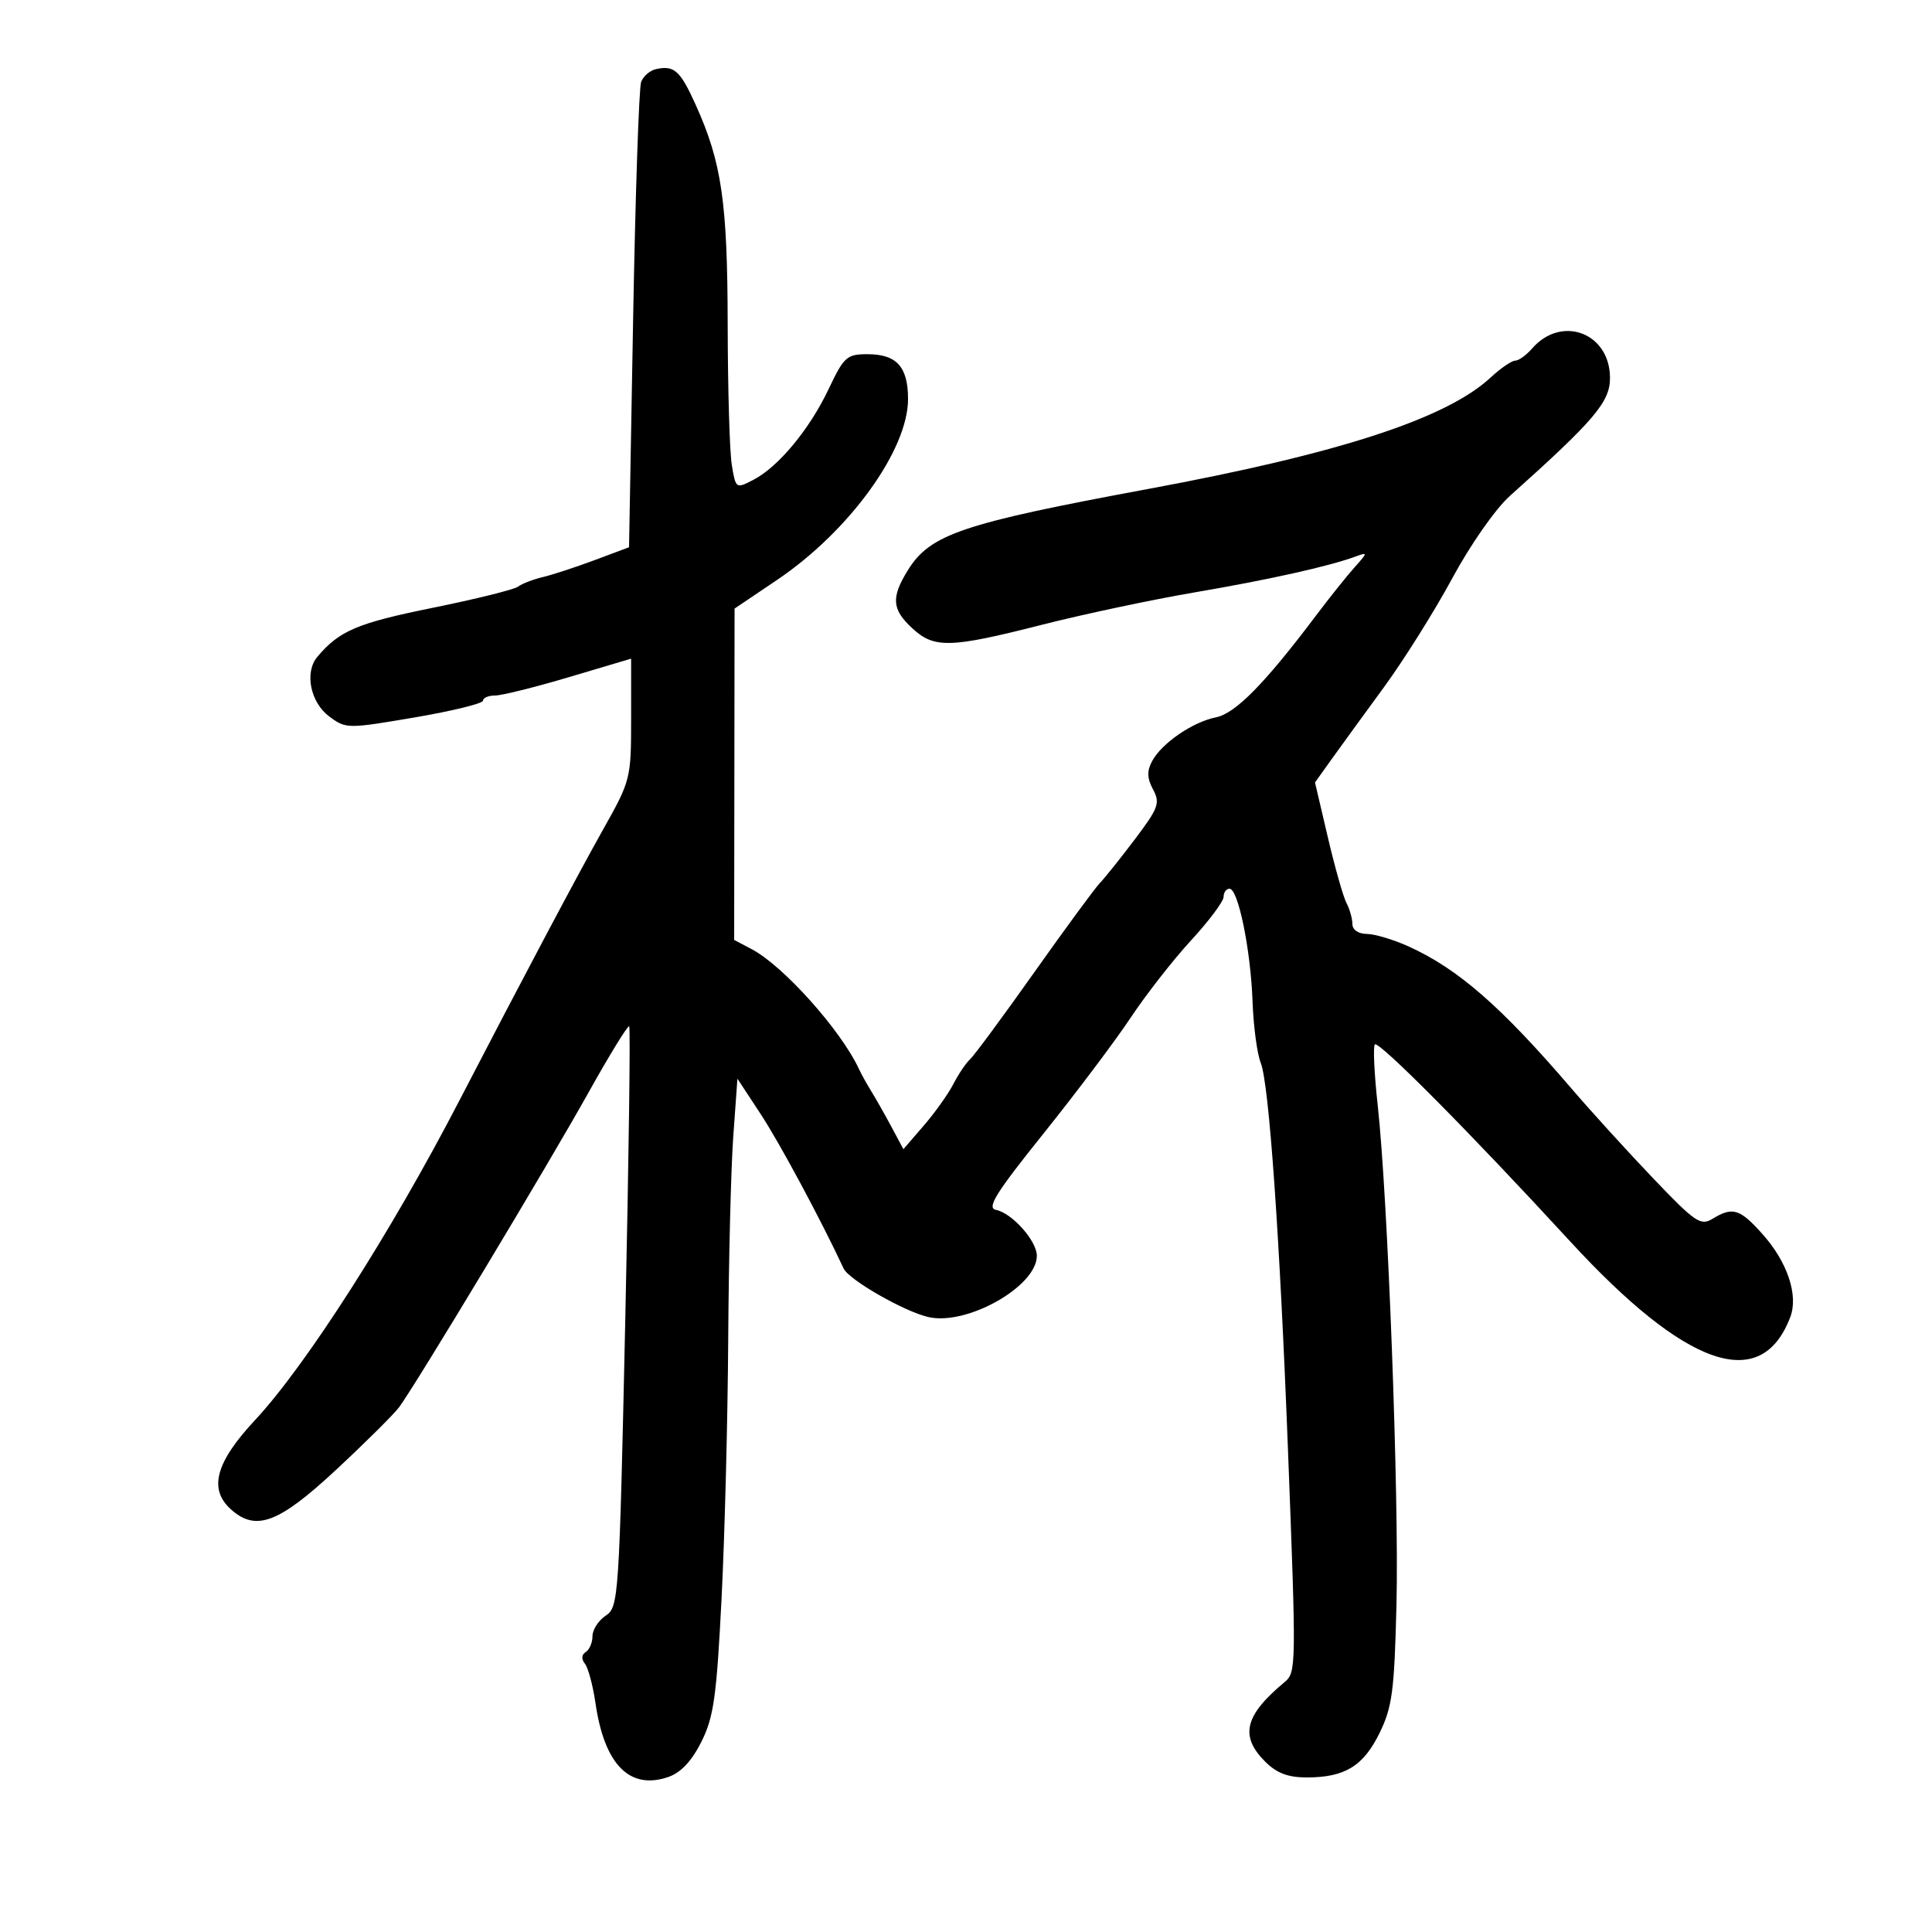 <svg xmlns="http://www.w3.org/2000/svg" width="300" height="300" viewBox="0 0 300 300" version="1.1">
	<path d="M 101.835 10.741 C 100.919 10.946, 99.894 11.835, 99.556 12.716 C 99.218 13.597, 98.657 30.216, 98.309 49.647 L 97.677 84.977 92.379 86.959 C 89.466 88.049, 85.826 89.242, 84.291 89.609 C 82.756 89.976, 81.031 90.641, 80.457 91.088 C 79.884 91.535, 73.868 93.026, 67.090 94.402 C 55.459 96.762, 52.680 97.946, 49.271 102 C 47.253 104.400, 48.191 109.073, 51.130 111.257 C 53.717 113.179, 53.938 113.182, 64.380 111.403 C 70.221 110.409, 75 109.236, 75 108.797 C 75 108.359, 75.843 108, 76.872 108 C 77.902 108, 83.077 106.712, 88.372 105.138 L 98 102.275 98 111.672 C 98 120.906, 97.924 121.204, 93.661 128.785 C 89.690 135.846, 81.173 151.907, 71.275 171 C 60.684 191.430, 47.486 212.060, 39.600 220.513 C 33.491 227.062, 32.360 231.206, 35.829 234.345 C 39.714 237.861, 43.252 236.542, 52.167 228.250 C 56.750 223.987, 61.167 219.600, 61.983 218.500 C 64.584 214.990, 85.104 180.896, 91.326 169.746 C 94.626 163.832, 97.495 159.161, 97.701 159.368 C 97.908 159.574, 97.637 179.938, 97.099 204.622 C 96.148 248.280, 96.066 249.537, 94.061 250.872 C 92.927 251.627, 92 253.062, 92 254.063 C 92 255.063, 91.528 256.174, 90.951 256.530 C 90.299 256.933, 90.251 257.616, 90.825 258.339 C 91.333 258.978, 92.073 261.744, 92.471 264.487 C 93.855 274.036, 97.798 278.012, 103.807 275.917 C 105.736 275.245, 107.426 273.438, 108.916 270.453 C 110.827 266.628, 111.271 263.471, 112.042 248.247 C 112.536 238.486, 113.002 220.375, 113.076 208 C 113.151 195.625, 113.503 181.450, 113.859 176.500 L 114.507 167.500 118.122 173 C 121.061 177.472, 127.475 189.413, 130.998 196.974 C 131.819 198.736, 140.413 203.657, 144.166 204.514 C 150.153 205.880, 161 199.750, 161 195.001 C 161 192.685, 157.171 188.379, 154.660 187.871 C 153.175 187.571, 154.581 185.311, 162.048 176 C 167.120 169.675, 173.213 161.575, 175.587 158 C 177.961 154.425, 182.175 149.032, 184.952 146.016 C 187.728 143, 190 139.963, 190 139.266 C 190 138.570, 190.413 138, 190.917 138 C 192.269 138, 194.206 147.479, 194.494 155.500 C 194.631 159.350, 195.204 163.642, 195.766 165.037 C 197.048 168.219, 198.717 191.904, 199.991 225 C 201.300 258.987, 201.290 259.680, 199.452 261.211 C 193.254 266.373, 192.477 269.568, 196.455 273.545 C 198.242 275.333, 199.996 276, 202.907 276 C 208.821 276, 211.701 274.242, 214.220 269.096 C 216.189 265.074, 216.517 262.579, 216.845 249.118 C 217.253 232.387, 215.503 185.871, 213.929 171.609 C 213.390 166.719, 213.192 162.475, 213.488 162.178 C 214.098 161.569, 228.400 175.992, 243.757 192.703 C 261.846 212.386, 273.477 216.398, 277.995 204.513 C 279.276 201.144, 277.564 195.998, 273.729 191.687 C 270.174 187.691, 269.051 187.340, 265.931 189.250 C 264.076 190.386, 263.234 189.813, 256.695 182.962 C 252.738 178.817, 247.025 172.537, 244 169.007 C 233.098 156.286, 226.413 150.451, 218.756 146.976 C 216.415 145.913, 213.488 145.034, 212.250 145.022 C 210.917 145.009, 210 144.383, 210 143.486 C 210 142.654, 209.589 141.191, 209.087 140.236 C 208.585 139.281, 207.278 134.675, 206.183 130 L 204.192 121.500 206.692 118 C 208.067 116.075, 211.736 111.027, 214.847 106.781 C 217.957 102.536, 222.751 94.897, 225.501 89.805 C 228.323 84.579, 232.215 79.012, 234.437 77.023 C 247.592 65.249, 250 62.413, 250 58.699 C 250 51.681, 242.471 48.845, 237.884 54.134 C 236.994 55.160, 235.821 56, 235.279 56 C 234.736 56, 233.017 57.182, 231.459 58.626 C 224.570 65.010, 207.904 70.435, 178.344 75.915 C 149.352 81.290, 144.427 82.955, 140.966 88.555 C 138.348 92.792, 138.486 94.619, 141.646 97.548 C 145.064 100.716, 147.501 100.652, 161.781 97.017 C 168.226 95.377, 178.900 93.112, 185.500 91.985 C 197.090 90.005, 206.338 87.945, 210.500 86.415 C 212.409 85.713, 212.402 85.789, 210.339 88.090 C 209.150 89.415, 206.450 92.794, 204.339 95.598 C 196.396 106.146, 191.839 110.782, 188.819 111.386 C 185.186 112.113, 180.389 115.404, 178.896 118.195 C 178.077 119.724, 178.116 120.848, 179.047 122.587 C 180.173 124.692, 179.894 125.459, 176.237 130.303 C 174.003 133.261, 171.560 136.316, 170.808 137.091 C 170.056 137.866, 165.457 144.125, 160.588 151 C 155.720 157.875, 151.233 163.950, 150.618 164.500 C 150.003 165.050, 148.843 166.772, 148.040 168.326 C 147.238 169.880, 145.163 172.792, 143.430 174.796 L 140.280 178.441 138.421 174.971 C 137.398 173.062, 136.003 170.600, 135.320 169.500 C 134.637 168.400, 133.765 166.825, 133.381 166 C 130.579 159.973, 121.658 149.999, 116.750 147.403 L 114 145.949 114.032 120.224 L 114.063 94.500 120.660 90.053 C 131.873 82.492, 141 69.890, 141 61.968 C 141 56.951, 139.233 55, 134.688 55 C 131.492 55, 131.044 55.403, 128.681 60.392 C 125.717 66.651, 120.870 72.499, 116.976 74.512 C 114.274 75.910, 114.244 75.889, 113.636 72.211 C 113.298 70.170, 113.010 60.400, 112.995 50.500 C 112.967 31.400, 112.070 25.220, 108.027 16.274 C 105.612 10.931, 104.686 10.104, 101.835 10.741" stroke="none" fill="black" fill-rule="evenodd"/>
</svg>